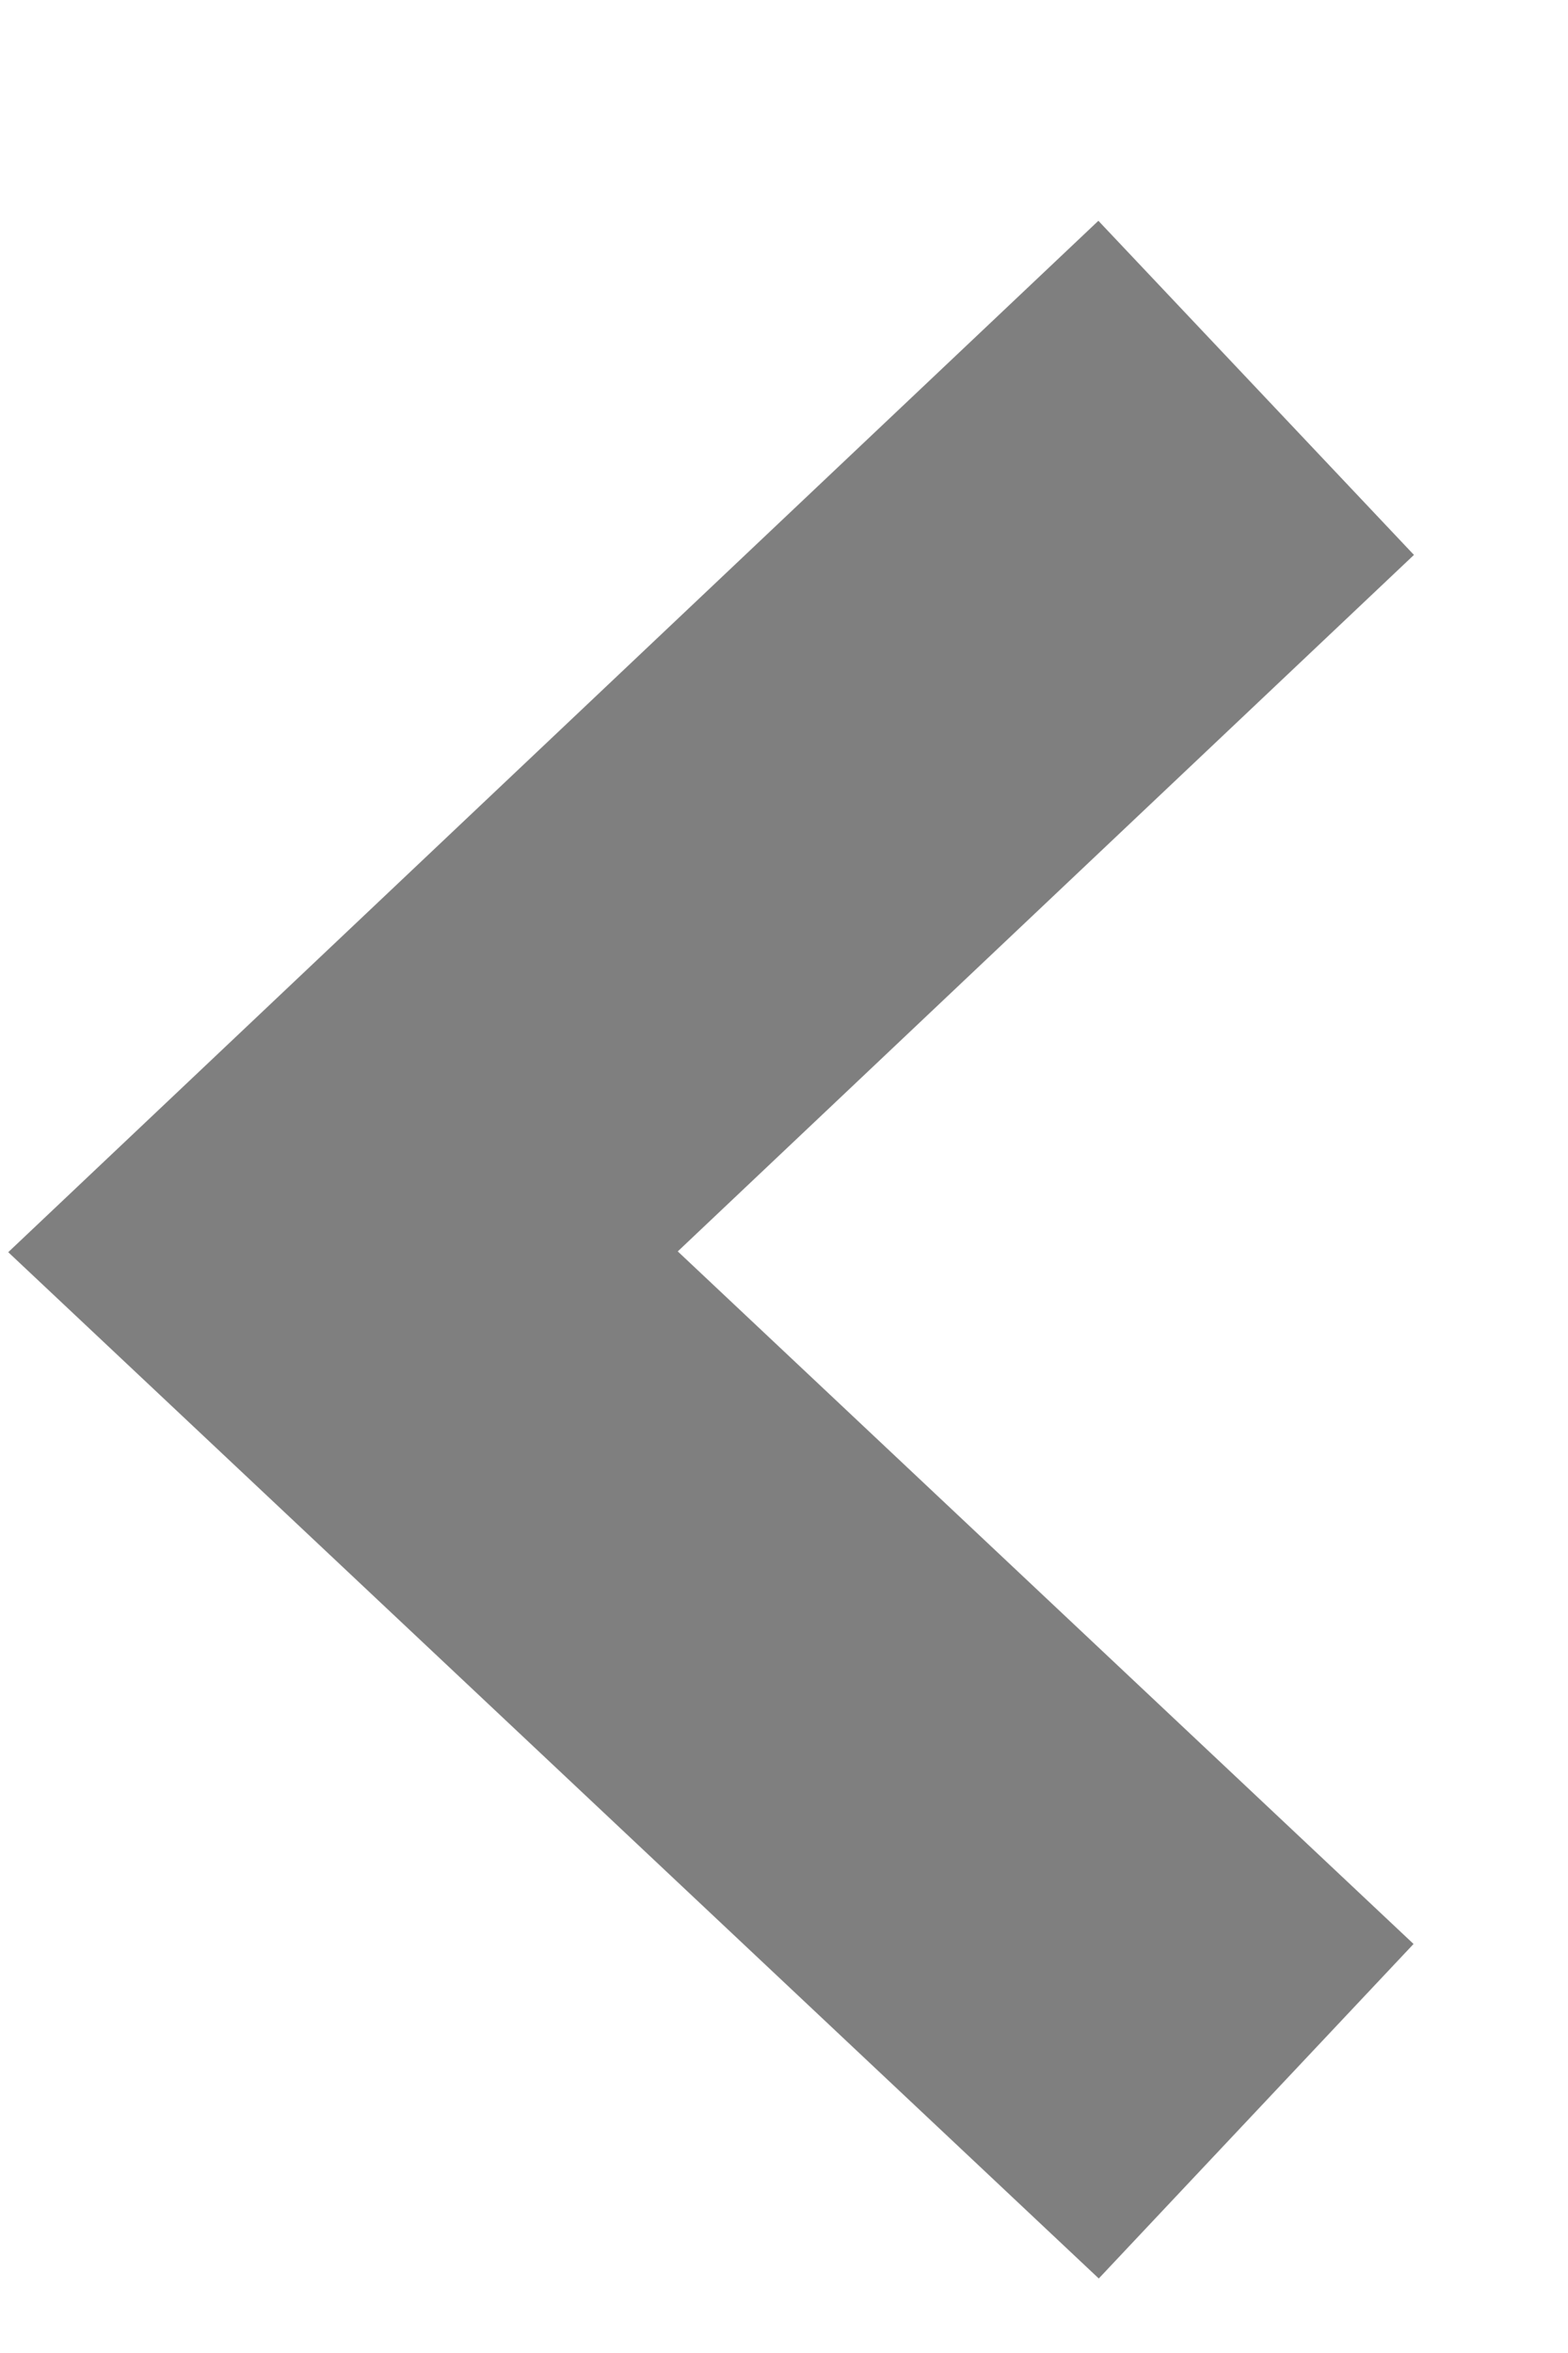 <svg width="4" height="6" viewBox="0 0 4 6" fill="none" xmlns="http://www.w3.org/2000/svg">
<path d="M2.802 0.563L0.021 3.193L2.803 5.81L3.606 4.957L1.729 3.191L3.607 1.415L2.802 0.563Z" fill="black" fill-opacity="0.5"/>
</svg>

